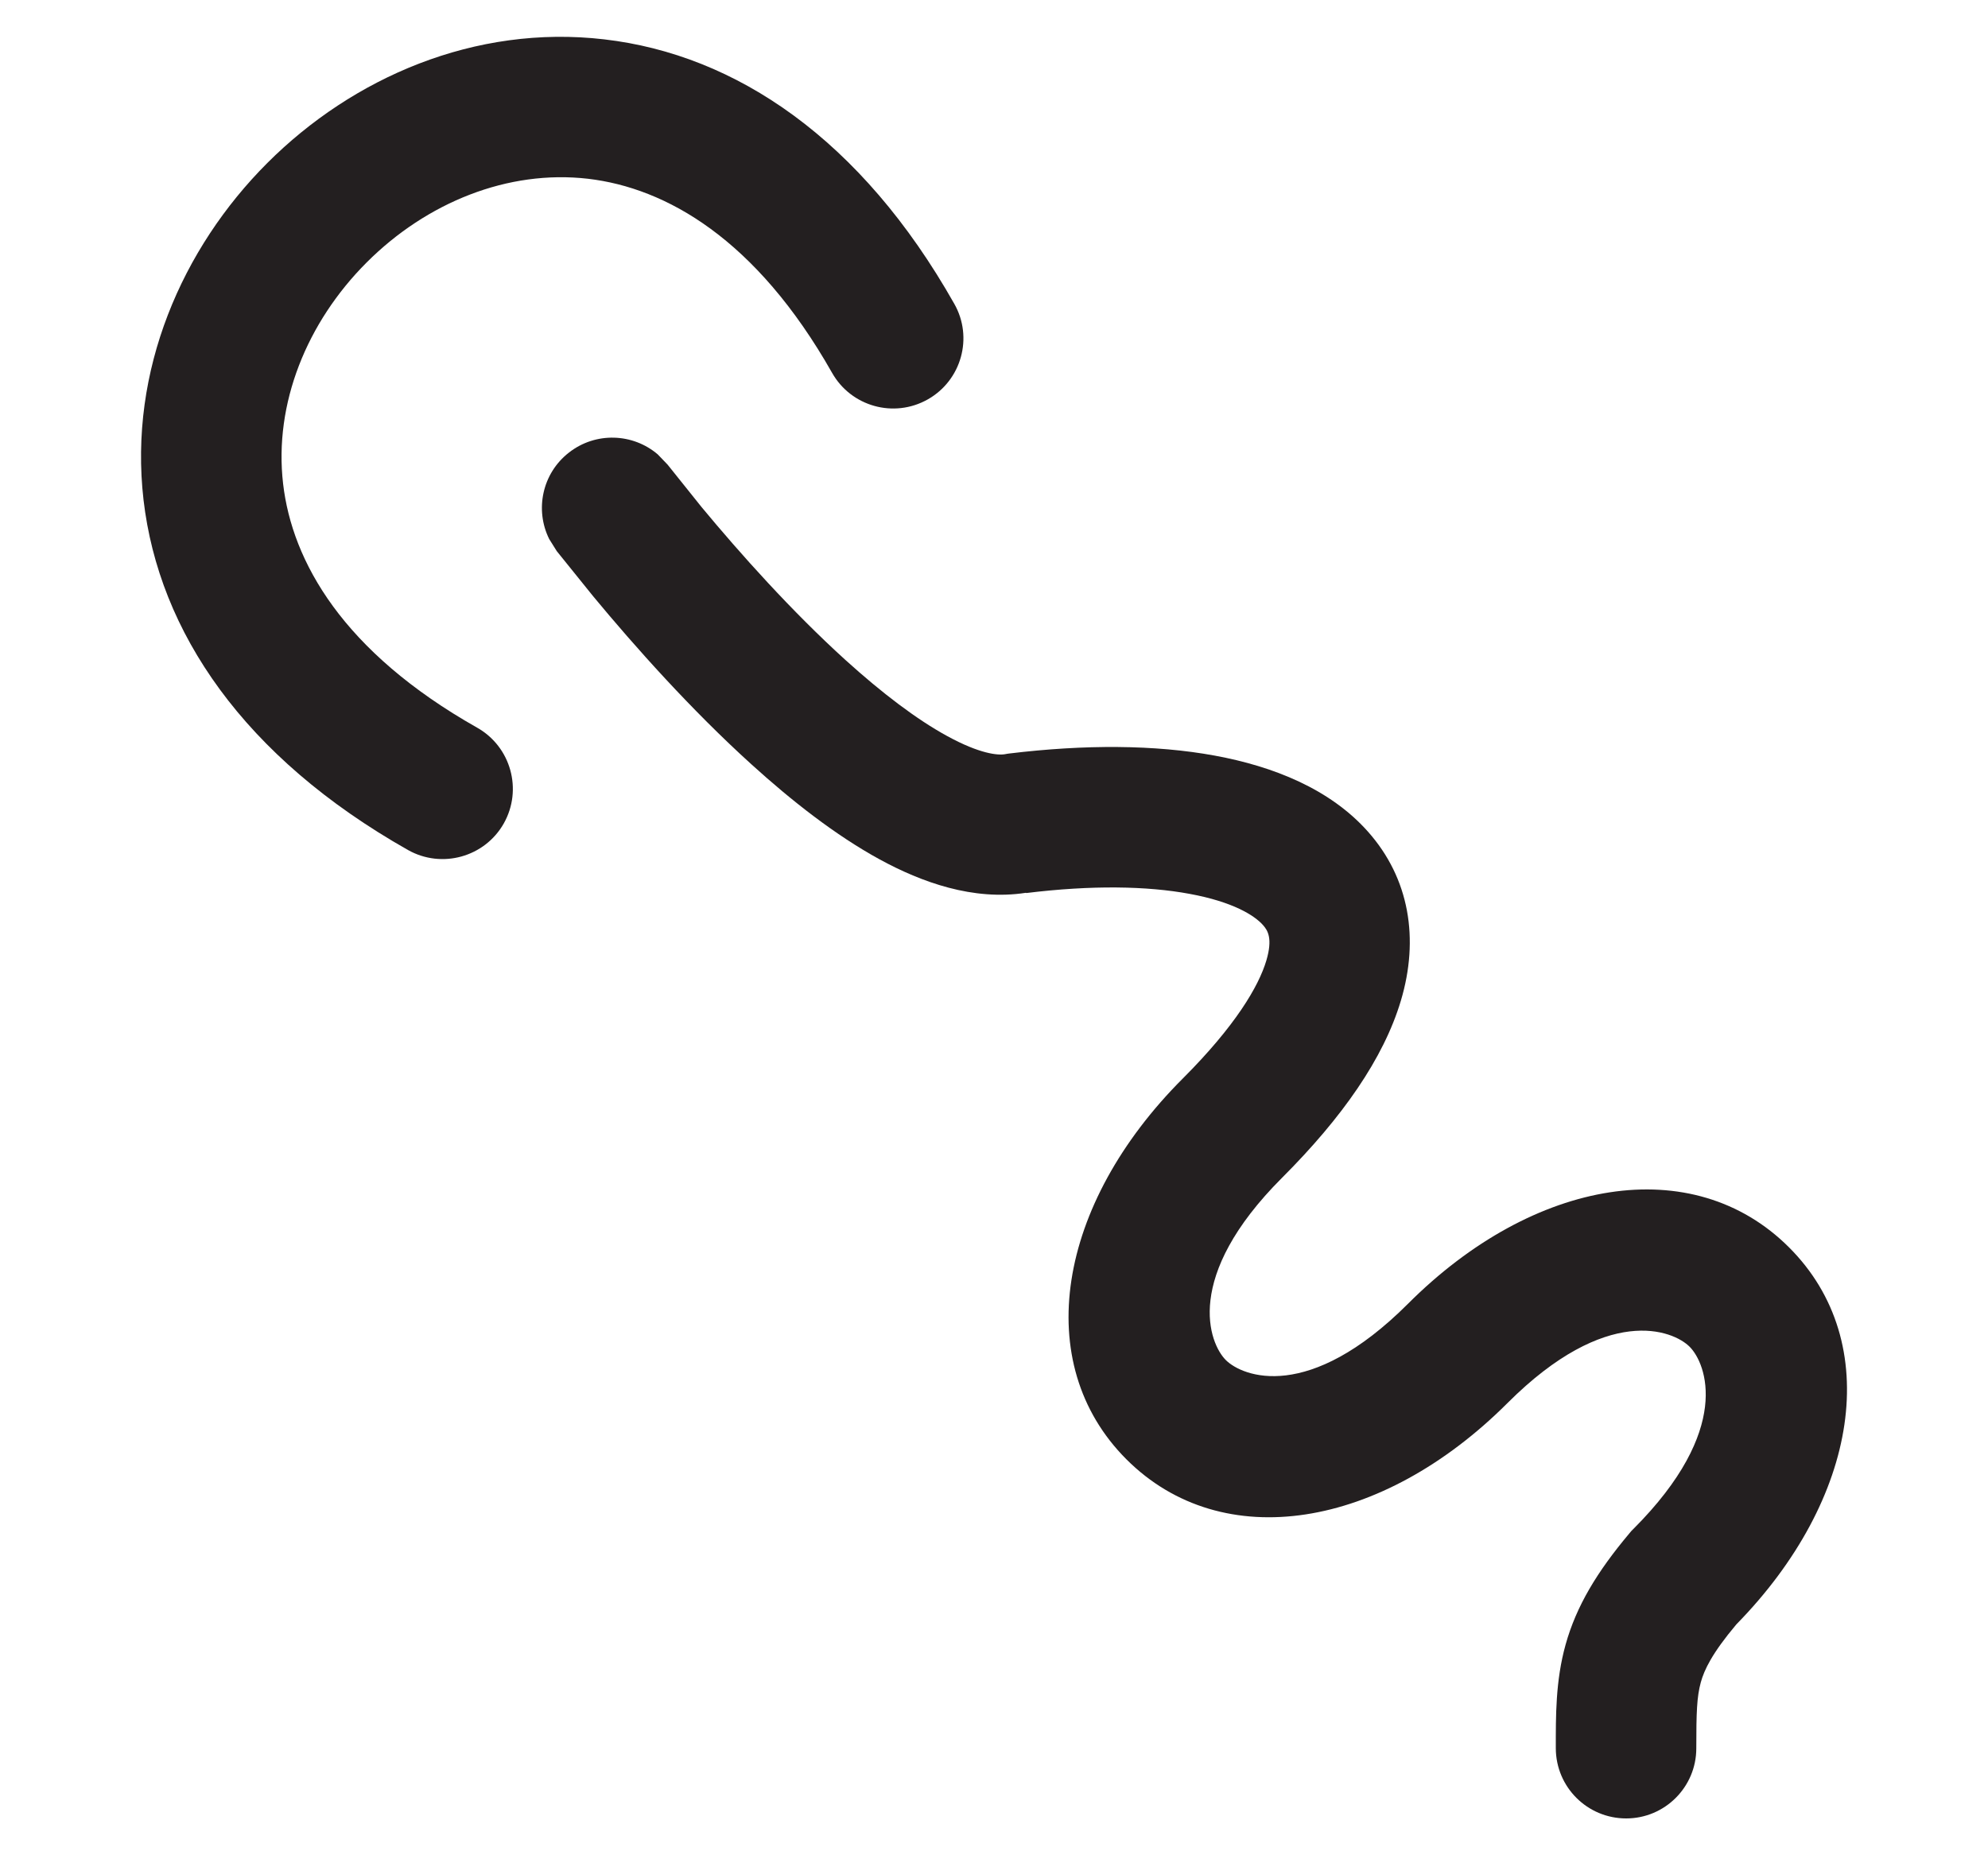 <svg width="15" height="14" viewBox="0 0 15 14" fill="none" xmlns="http://www.w3.org/2000/svg">
<path d="M11.739 13.193C11.739 12.954 11.736 12.685 11.813 12.41C11.894 12.119 12.051 11.86 12.294 11.571L12.309 11.553L12.324 11.538C13.074 10.788 12.874 10.288 12.749 10.163C12.624 10.037 12.124 9.838 11.374 10.588C10.424 11.537 9.224 11.737 8.499 11.012C7.775 10.287 7.975 9.088 8.925 8.138C9.321 7.742 9.497 7.443 9.555 7.248C9.604 7.082 9.566 7.021 9.529 6.98C9.465 6.908 9.303 6.805 8.975 6.745C8.657 6.686 8.239 6.678 7.743 6.739L7.742 6.737C7.343 6.799 6.953 6.657 6.639 6.486C6.304 6.303 5.972 6.042 5.67 5.768C5.215 5.356 4.79 4.879 4.476 4.5L4.201 4.159L4.144 4.068C4.034 3.847 4.091 3.572 4.293 3.415C4.495 3.257 4.776 3.269 4.963 3.429L5.037 3.506L5.294 3.827C5.586 4.179 5.975 4.614 6.381 4.982C6.653 5.228 6.915 5.428 7.148 5.555C7.393 5.689 7.53 5.701 7.584 5.691L7.6 5.688L7.615 5.686C8.184 5.617 8.715 5.619 9.166 5.702C9.607 5.783 10.035 5.953 10.321 6.275C10.636 6.629 10.709 7.086 10.57 7.551C10.44 7.987 10.127 8.434 9.674 8.887C8.924 9.637 9.124 10.138 9.249 10.263C9.375 10.389 9.875 10.587 10.624 9.838C11.574 8.888 12.774 8.688 13.499 9.413C14.217 10.13 14.027 11.313 13.101 12.258C12.917 12.477 12.859 12.601 12.833 12.695C12.803 12.805 12.799 12.922 12.799 13.193C12.799 13.485 12.562 13.722 12.27 13.722C11.977 13.722 11.74 13.486 11.739 13.193Z" fill="#231F20"/>
<path d="M2.017 1.23C2.66 0.587 3.582 0.183 4.559 0.297C5.553 0.412 6.499 1.051 7.2 2.292C7.345 2.546 7.255 2.87 7 3.014C6.745 3.158 6.422 3.068 6.278 2.813C5.704 1.8 5.024 1.418 4.437 1.349C3.832 1.279 3.219 1.528 2.767 1.98C2.315 2.432 2.066 3.046 2.136 3.65C2.204 4.237 2.586 4.918 3.6 5.491C3.855 5.635 3.945 5.959 3.801 6.214C3.657 6.468 3.333 6.558 3.078 6.414C1.838 5.712 1.199 4.767 1.083 3.773C0.97 2.796 1.374 1.873 2.017 1.23Z" fill="#231F20"/>
</svg>
